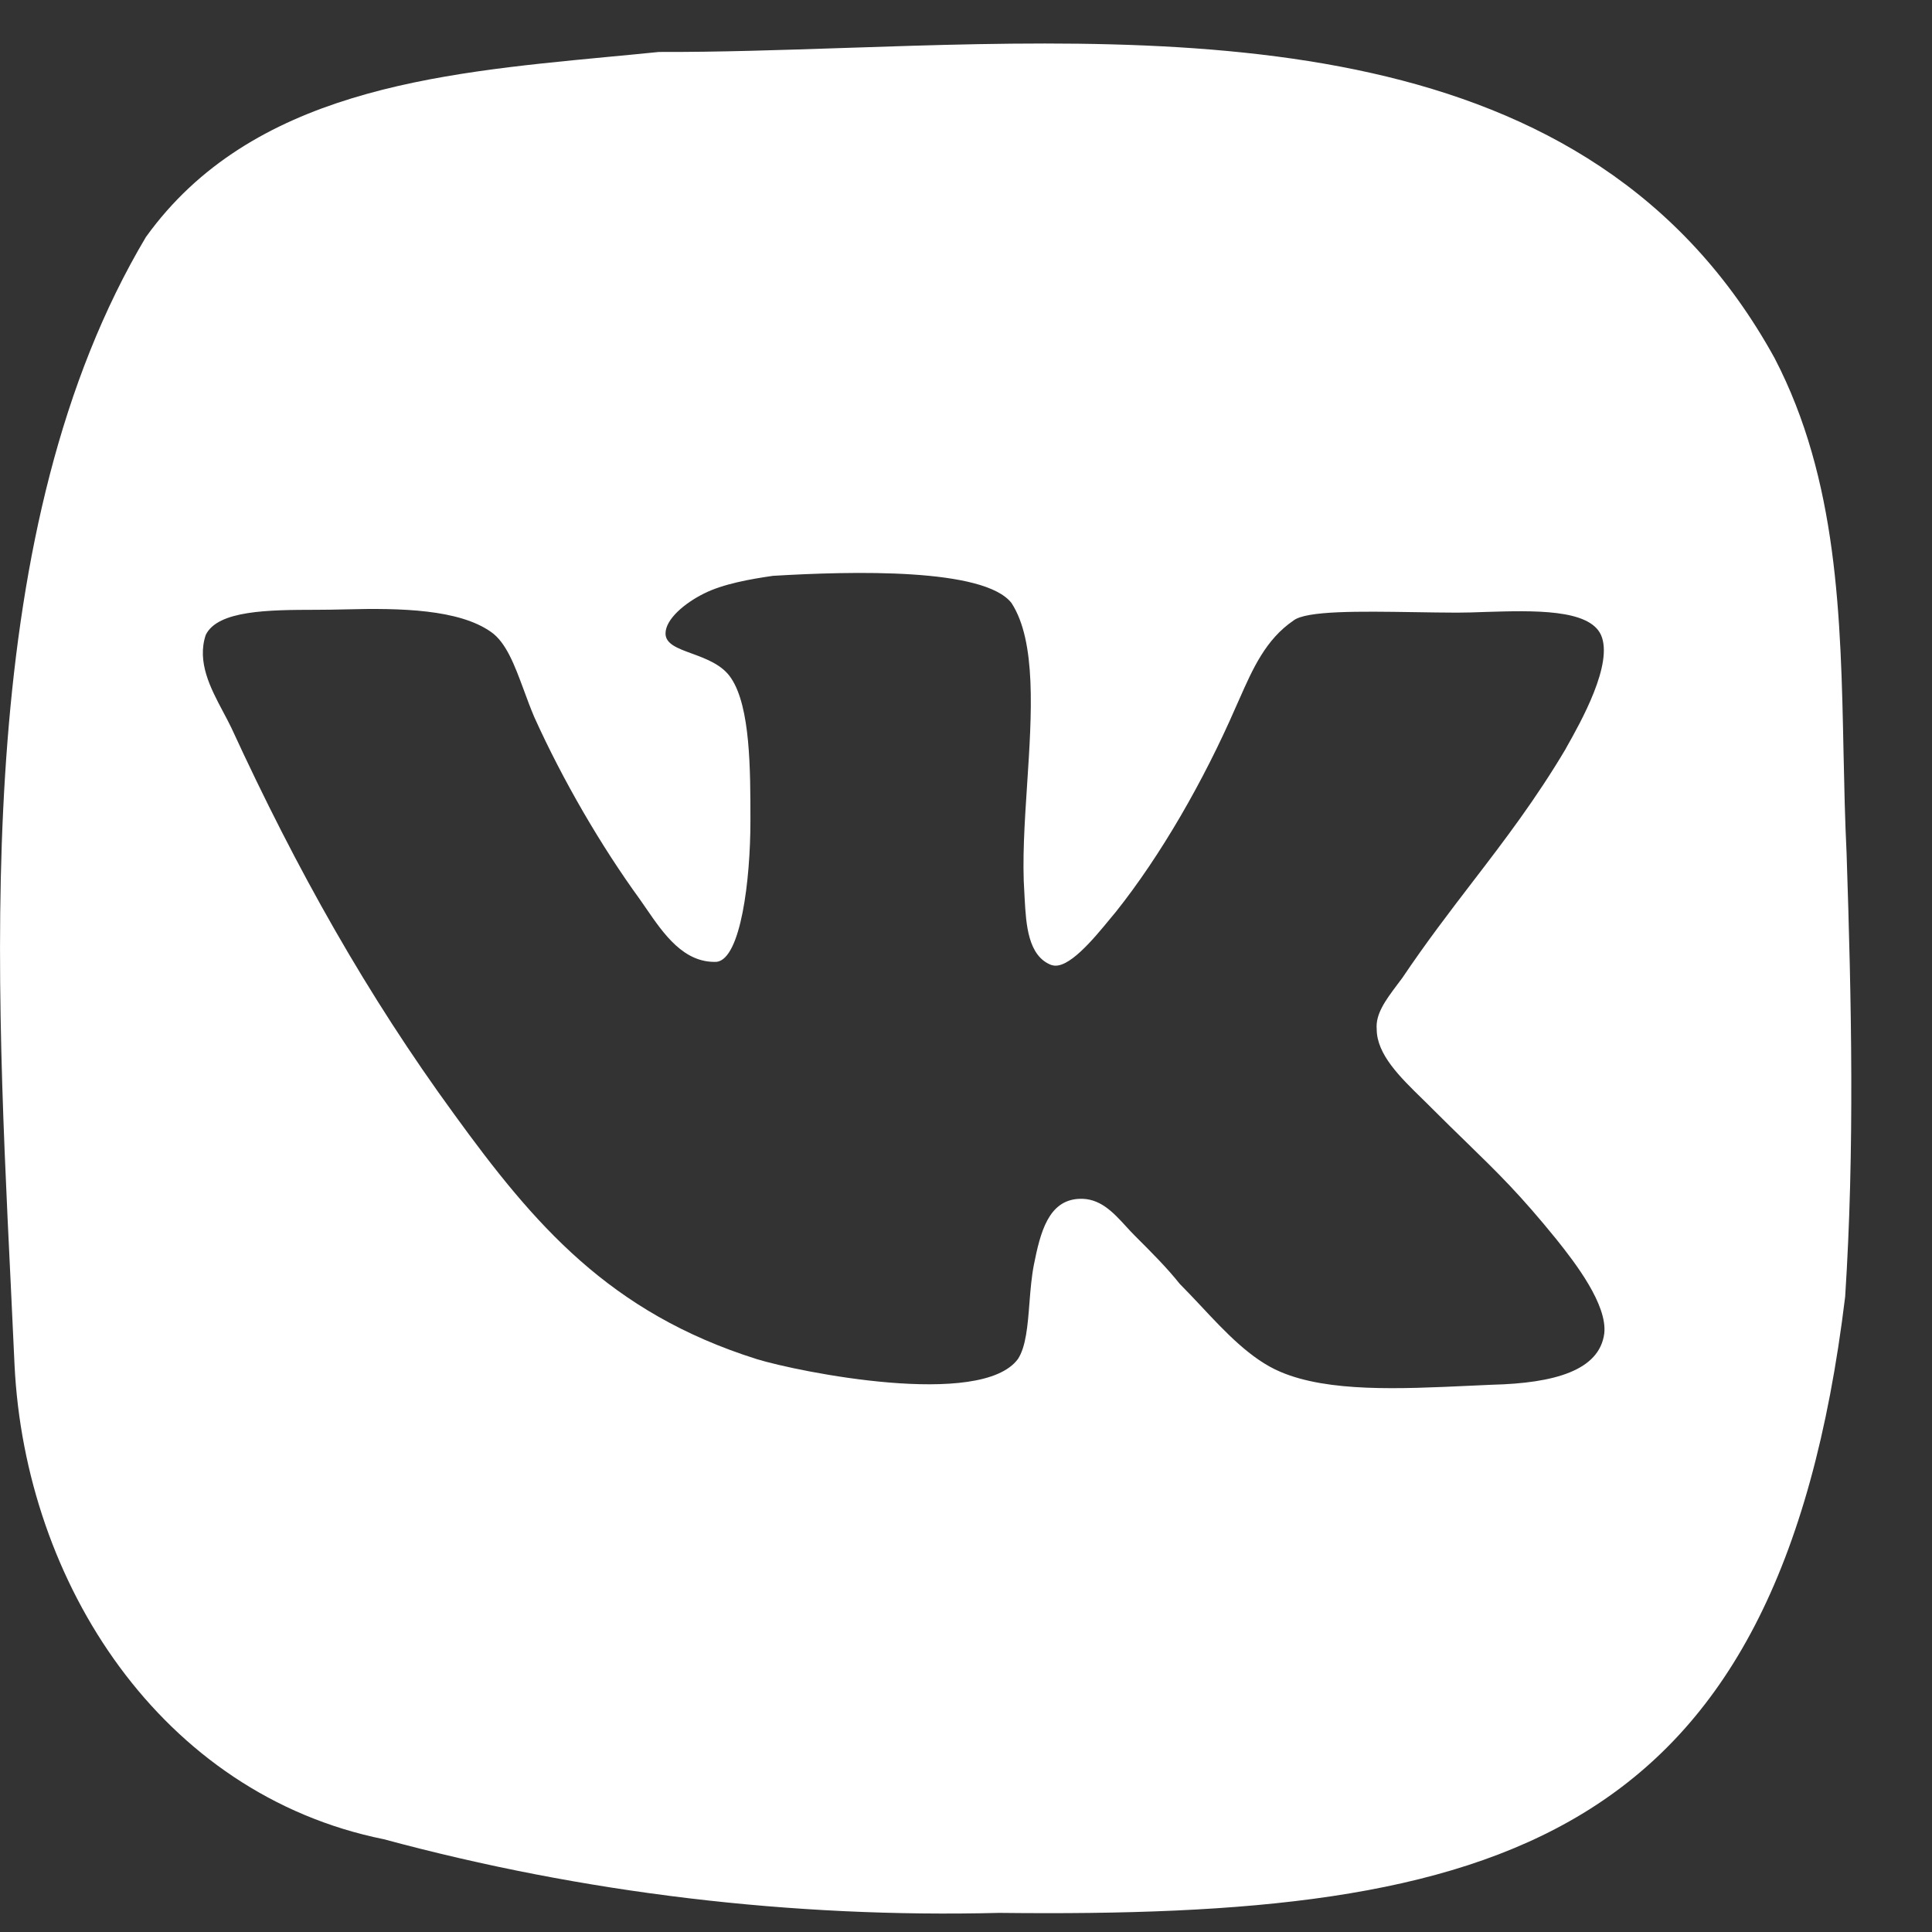 <svg width="19" height="19" viewBox="0 0 19 19" fill="none" xmlns="http://www.w3.org/2000/svg">
<rect x="0" y="0" width="19" height="19" fill="#333333" stroke="none"/>
<path fill-rule="evenodd" clip-rule="evenodd" d="M8.32 0.471C7.684 0.492 7.065 0.513 6.479 0.511C6.306 0.529 6.13 0.545 5.952 0.562C4.297 0.72 2.469 0.893 1.435 2.331C-0.258 5.176 -0.058 9.266 0.105 12.615C0.118 12.89 0.131 13.16 0.143 13.424C0.247 15.566 1.582 17.645 3.776 18.088C5.741 18.619 7.79 18.863 9.826 18.812C14.714 18.867 17.491 18.157 18.146 12.752C18.24 11.302 18.208 9.847 18.16 8.391C18.144 8.064 18.137 7.733 18.13 7.4C18.103 6.07 18.075 4.719 17.452 3.522C15.638 0.227 11.736 0.357 8.32 0.471ZM10.077 8.841C10.091 9.087 10.108 9.403 10.341 9.491L10.341 9.49C10.498 9.547 10.756 9.232 10.921 9.031C10.939 9.009 10.956 8.989 10.971 8.971C11.412 8.419 11.838 7.679 12.153 6.954C12.165 6.926 12.178 6.897 12.191 6.869C12.319 6.58 12.447 6.289 12.72 6.103C12.844 6.004 13.376 6.012 13.904 6.02C14.048 6.022 14.192 6.025 14.327 6.025C14.414 6.025 14.511 6.022 14.613 6.018C15.077 6.004 15.629 5.987 15.745 6.245C15.869 6.526 15.548 7.098 15.403 7.354L15.398 7.364C15.104 7.86 14.795 8.265 14.478 8.678C14.251 8.974 14.021 9.275 13.791 9.617C13.773 9.641 13.755 9.665 13.737 9.689C13.628 9.835 13.526 9.972 13.539 10.121C13.539 10.369 13.769 10.593 13.985 10.804C14.015 10.834 14.046 10.863 14.075 10.893C14.21 11.028 14.325 11.14 14.429 11.241C14.738 11.542 14.95 11.749 15.304 12.185C15.493 12.421 15.808 12.83 15.777 13.114C15.729 13.477 15.288 13.603 14.674 13.618C14.6 13.621 14.527 13.625 14.453 13.628C13.764 13.66 13.064 13.692 12.594 13.492C12.302 13.37 12.047 13.097 11.808 12.841C11.738 12.767 11.669 12.693 11.602 12.626C11.476 12.468 11.334 12.326 11.161 12.153C11.132 12.124 11.103 12.093 11.075 12.062C10.947 11.922 10.815 11.778 10.609 11.79C10.31 11.806 10.231 12.121 10.168 12.436C10.145 12.553 10.134 12.684 10.124 12.813C10.107 13.033 10.09 13.246 10.01 13.366C9.648 13.854 7.852 13.492 7.442 13.366C5.993 12.909 5.253 12.043 4.465 10.956C3.614 9.79 2.921 8.561 2.276 7.159C2.251 7.107 2.223 7.054 2.193 6.998C2.071 6.768 1.935 6.512 2.023 6.245C2.14 6 2.649 5.998 3.107 5.997C3.207 5.996 3.304 5.996 3.394 5.993C3.946 5.978 4.513 5.993 4.828 6.214C4.978 6.318 5.061 6.542 5.151 6.785C5.183 6.872 5.216 6.962 5.253 7.049C5.537 7.679 5.915 8.325 6.293 8.845C6.313 8.873 6.333 8.903 6.354 8.933C6.527 9.185 6.725 9.473 7.049 9.459C7.285 9.428 7.38 8.656 7.38 8.073C7.38 7.569 7.38 6.955 7.191 6.671C7.105 6.538 6.943 6.478 6.803 6.427C6.664 6.376 6.545 6.333 6.545 6.23C6.545 6.089 6.734 5.931 6.923 5.837C7.112 5.742 7.38 5.695 7.601 5.663C8.388 5.616 9.68 5.584 9.948 5.931C10.193 6.309 10.147 7.019 10.101 7.716C10.076 8.093 10.052 8.467 10.074 8.782C10.075 8.801 10.076 8.821 10.077 8.841Z" fill="white"/>
</svg>

